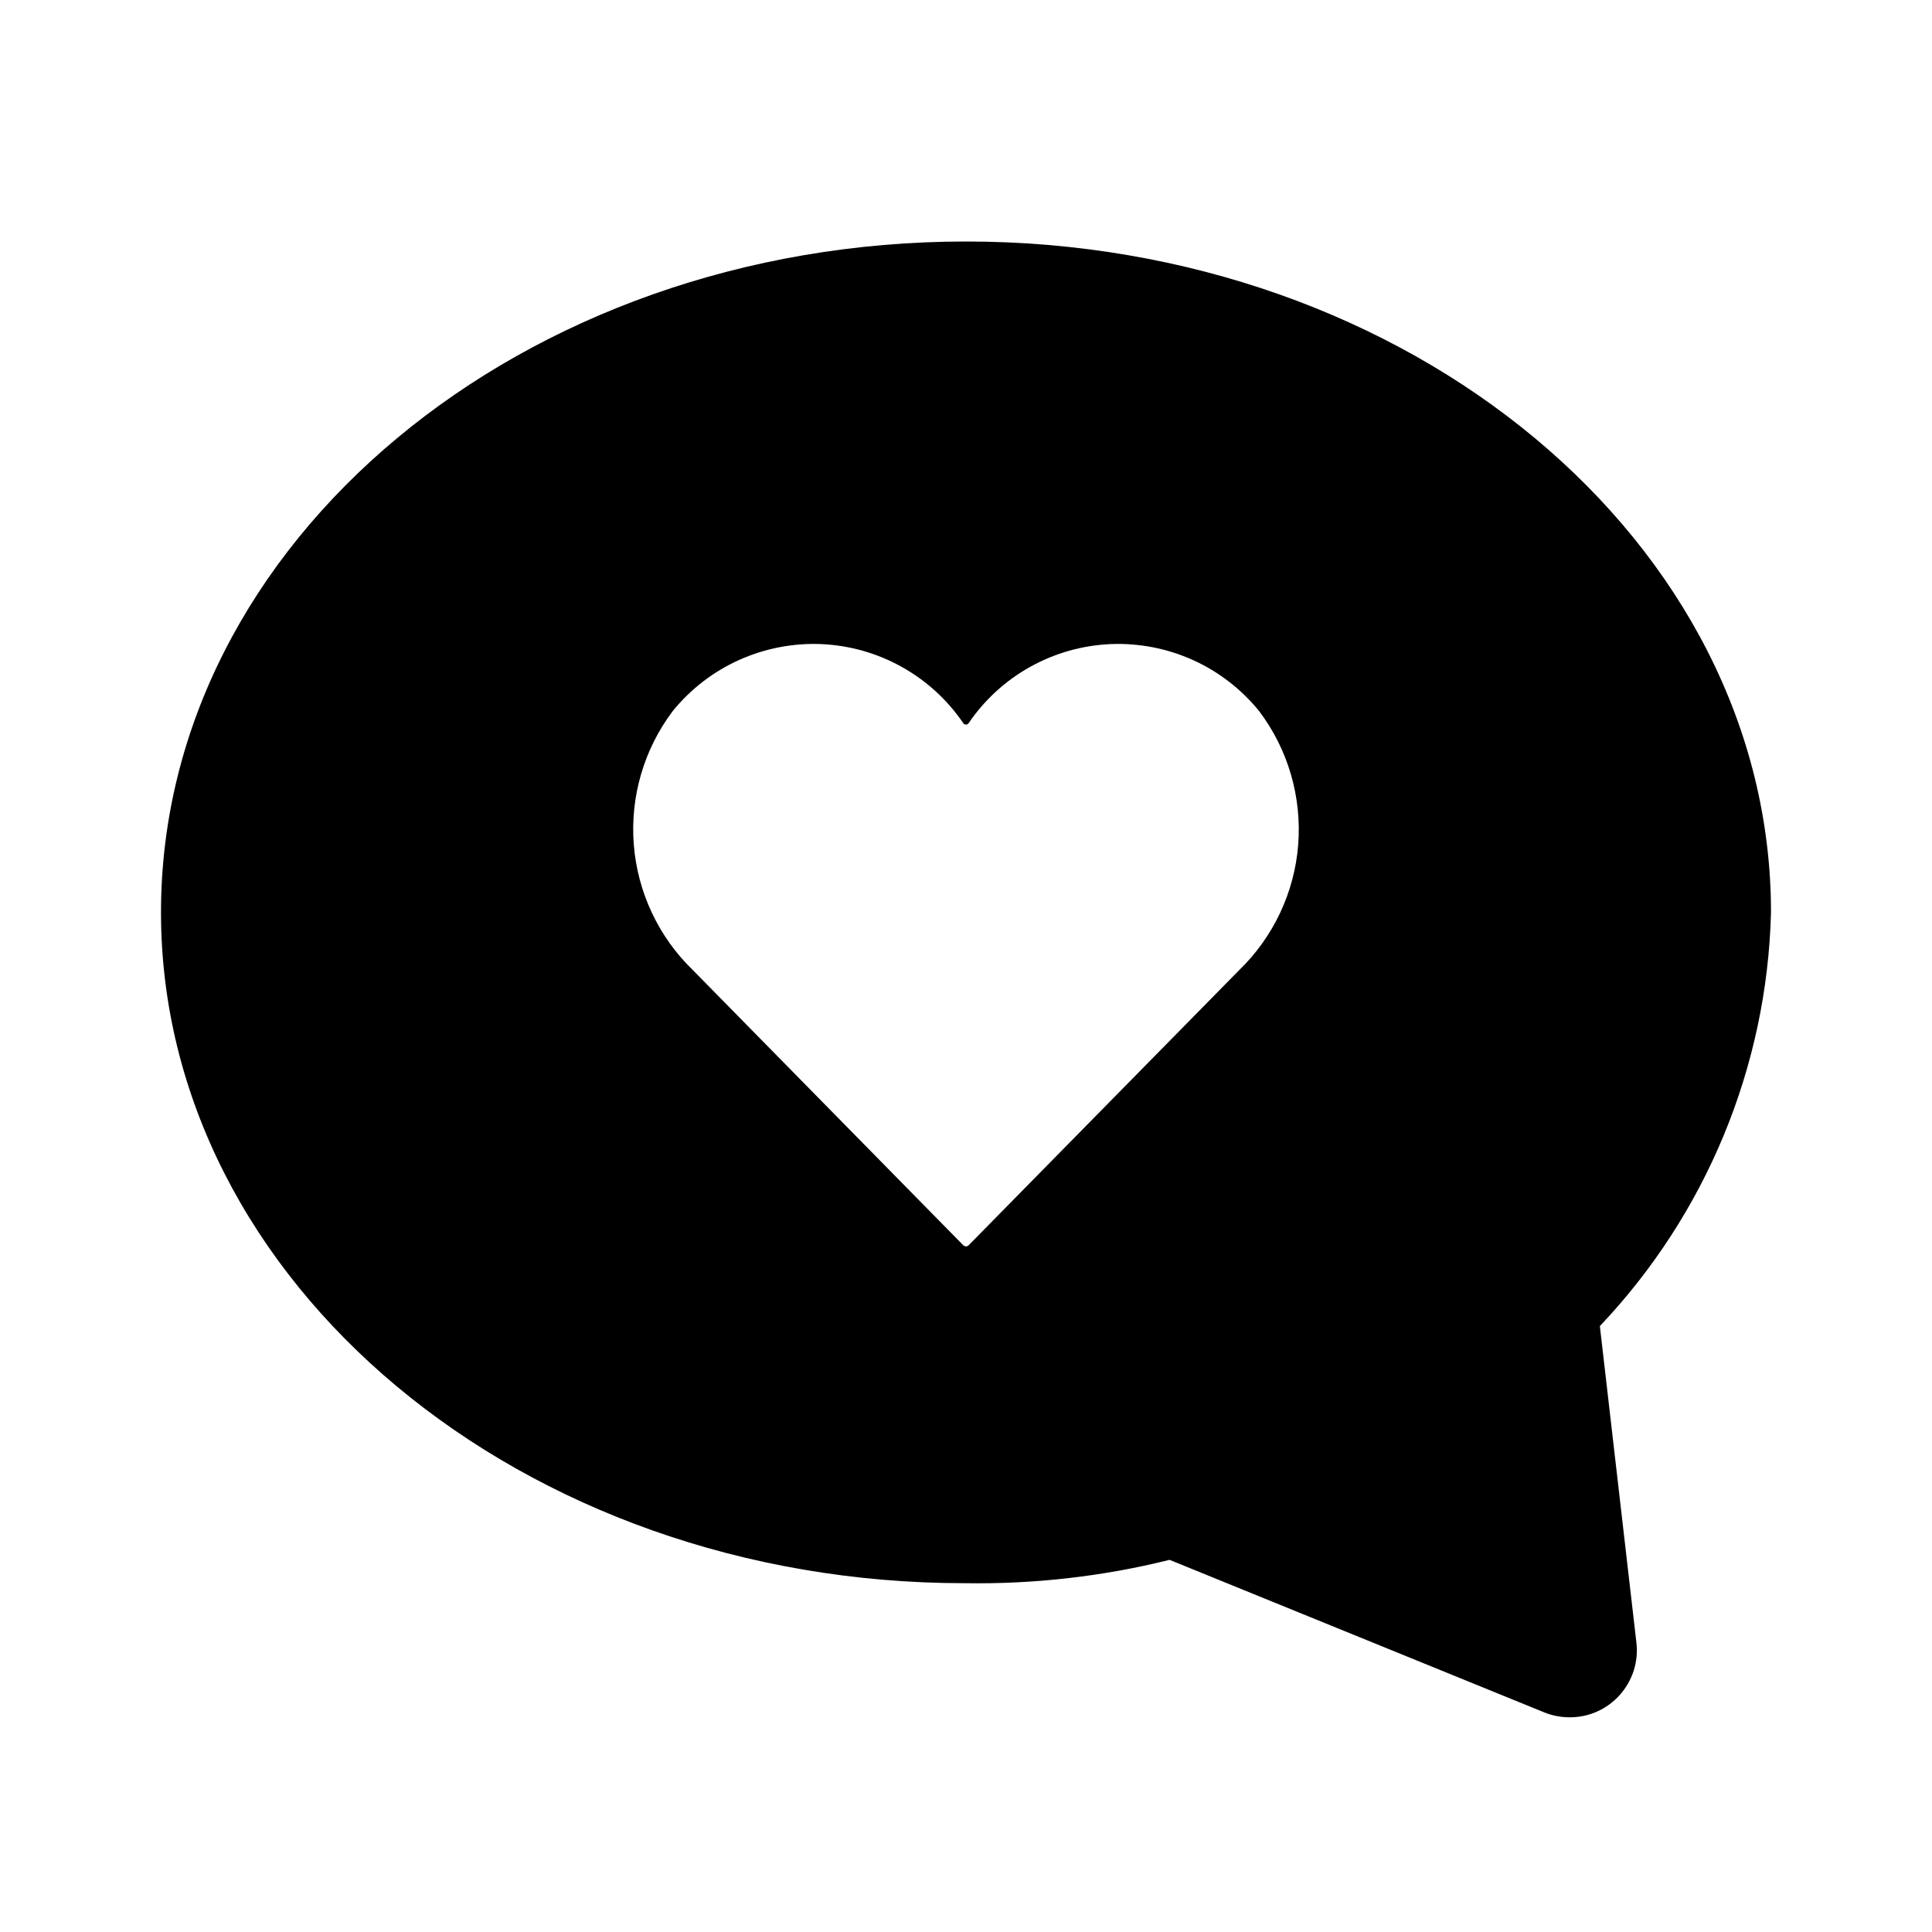 <svg width="24" height="24" viewBox="0 0 24 24" fill="none" xmlns="http://www.w3.org/2000/svg">
<path d="M22 11.333C22 6.738 17.514 3 12 3C6.486 3 2 6.738 2 11.333C2 15.928 6.486 19.667 11.982 19.667C12.84 19.681 13.697 19.584 14.529 19.377L19.186 21.273C19.286 21.313 19.392 21.333 19.5 21.333C19.617 21.333 19.734 21.309 19.841 21.261C19.948 21.213 20.044 21.142 20.122 21.055C20.2 20.967 20.259 20.864 20.295 20.752C20.33 20.64 20.342 20.522 20.328 20.405L19.874 16.473C21.194 15.082 21.952 13.251 22 11.333ZM15.392 12.053L12.032 15.47C12.023 15.478 12.012 15.483 12 15.483C11.988 15.483 11.976 15.478 11.967 15.47L8.609 12.053C8.181 11.64 7.92 11.084 7.873 10.491C7.827 9.898 7.999 9.308 8.357 8.833C8.578 8.561 8.86 8.343 9.18 8.199C9.5 8.055 9.849 7.987 10.199 8.001C10.55 8.016 10.892 8.112 11.199 8.283C11.506 8.453 11.768 8.693 11.966 8.983C11.97 8.989 11.974 8.993 11.98 8.996C11.986 9 11.993 9.001 11.999 9.001C12.006 9.001 12.012 9 12.018 8.996C12.024 8.993 12.029 8.989 12.033 8.983C12.23 8.693 12.493 8.453 12.799 8.283C13.106 8.112 13.448 8.016 13.799 8.001C14.15 7.987 14.499 8.055 14.819 8.199C15.138 8.343 15.42 8.561 15.641 8.833C16 9.308 16.172 9.897 16.127 10.491C16.081 11.084 15.819 11.64 15.392 12.053Z" fill="black"/>
</svg>

